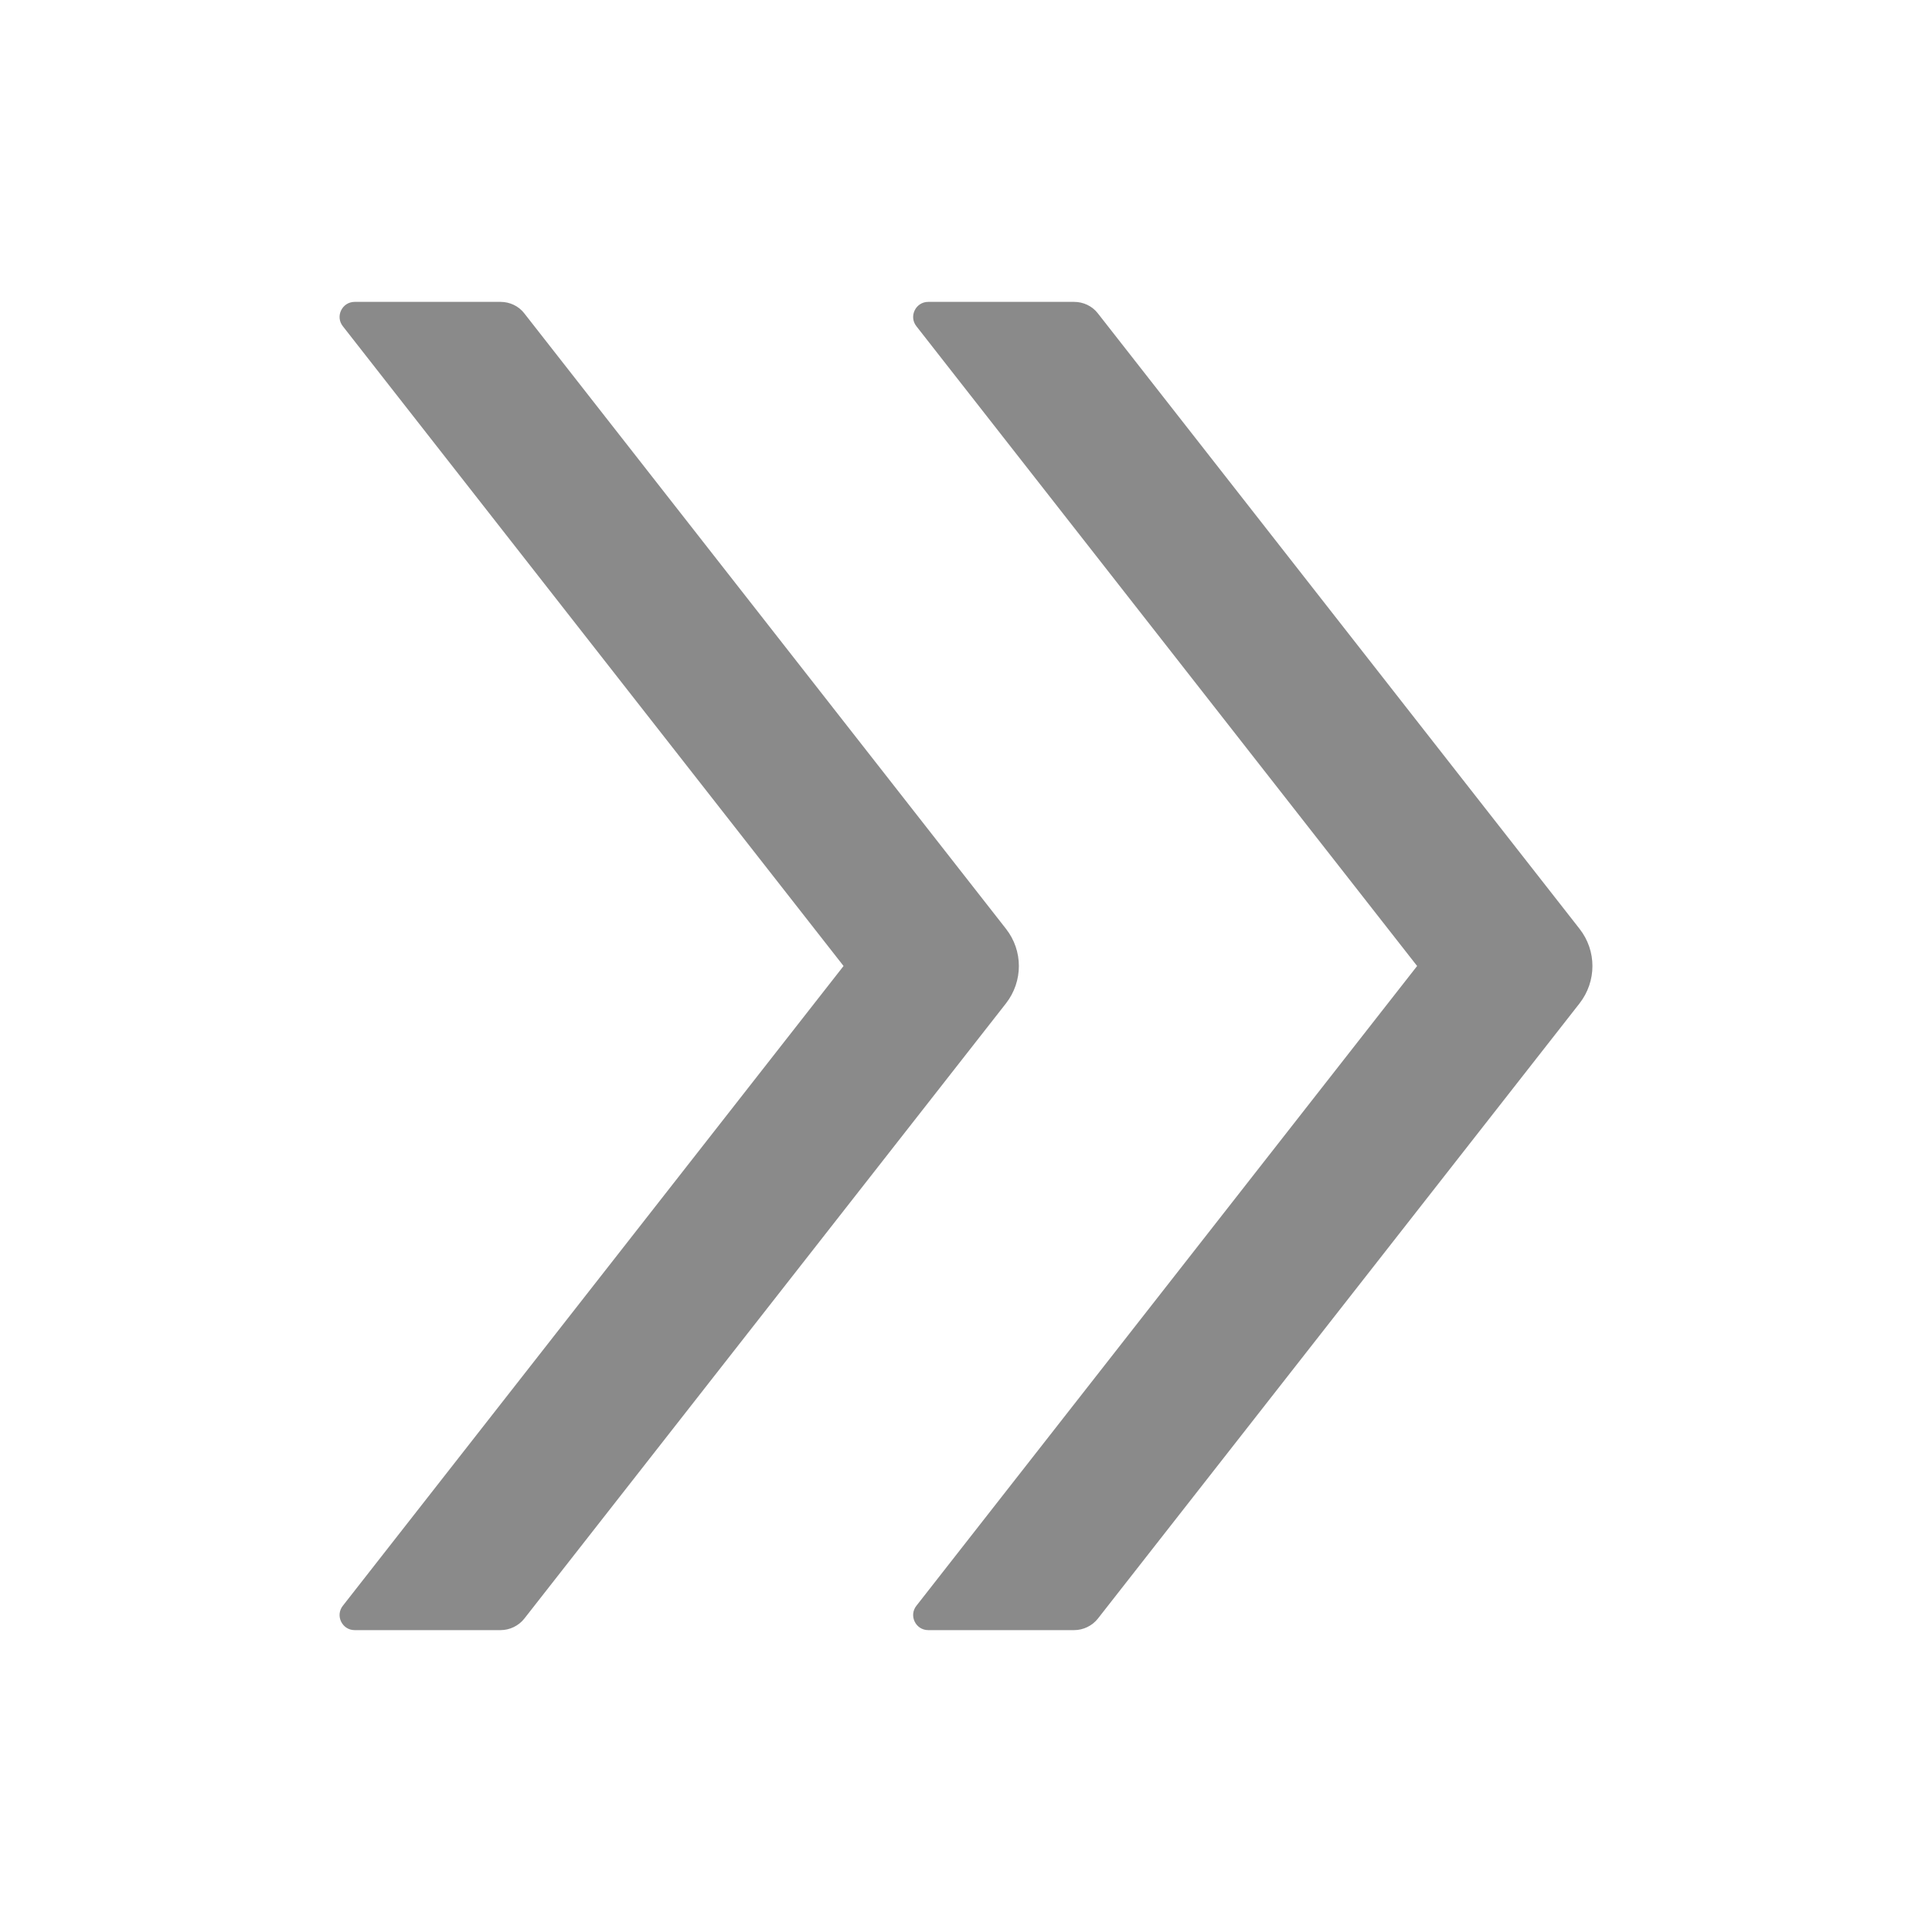 <svg t="1663139469828" class="icon" viewBox="0 0 1024 1024" version="1.1" xmlns="http://www.w3.org/2000/svg" p-id="6262" width="32" height="32"><path d="M533.2 492.3L277.9 166.1c-3-3.9-7.7-6.1-12.6-6.1H188c-6.7 0-10.4 7.7-6.3 12.9L447.1 512 181.7 851.1c-4.1 5.2-0.4 12.9 6.3 12.9h77.3c4.9 0 9.6-2.3 12.6-6.1l255.3-326.1c9.1-11.7 9.1-27.9 0-39.5z" p-id="6263" fill="#8a8a8a"></path><path d="M837.2 492.3L581.9 166.1c-3-3.9-7.7-6.1-12.6-6.1H492c-6.7 0-10.4 7.7-6.3 12.9L751.1 512 485.7 851.1c-4.1 5.2-0.4 12.9 6.3 12.9h77.3c4.9 0 9.6-2.3 12.6-6.1l255.3-326.1c9.1-11.7 9.1-27.9 0-39.5z" p-id="6264" fill="#8a8a8a"></path></svg>